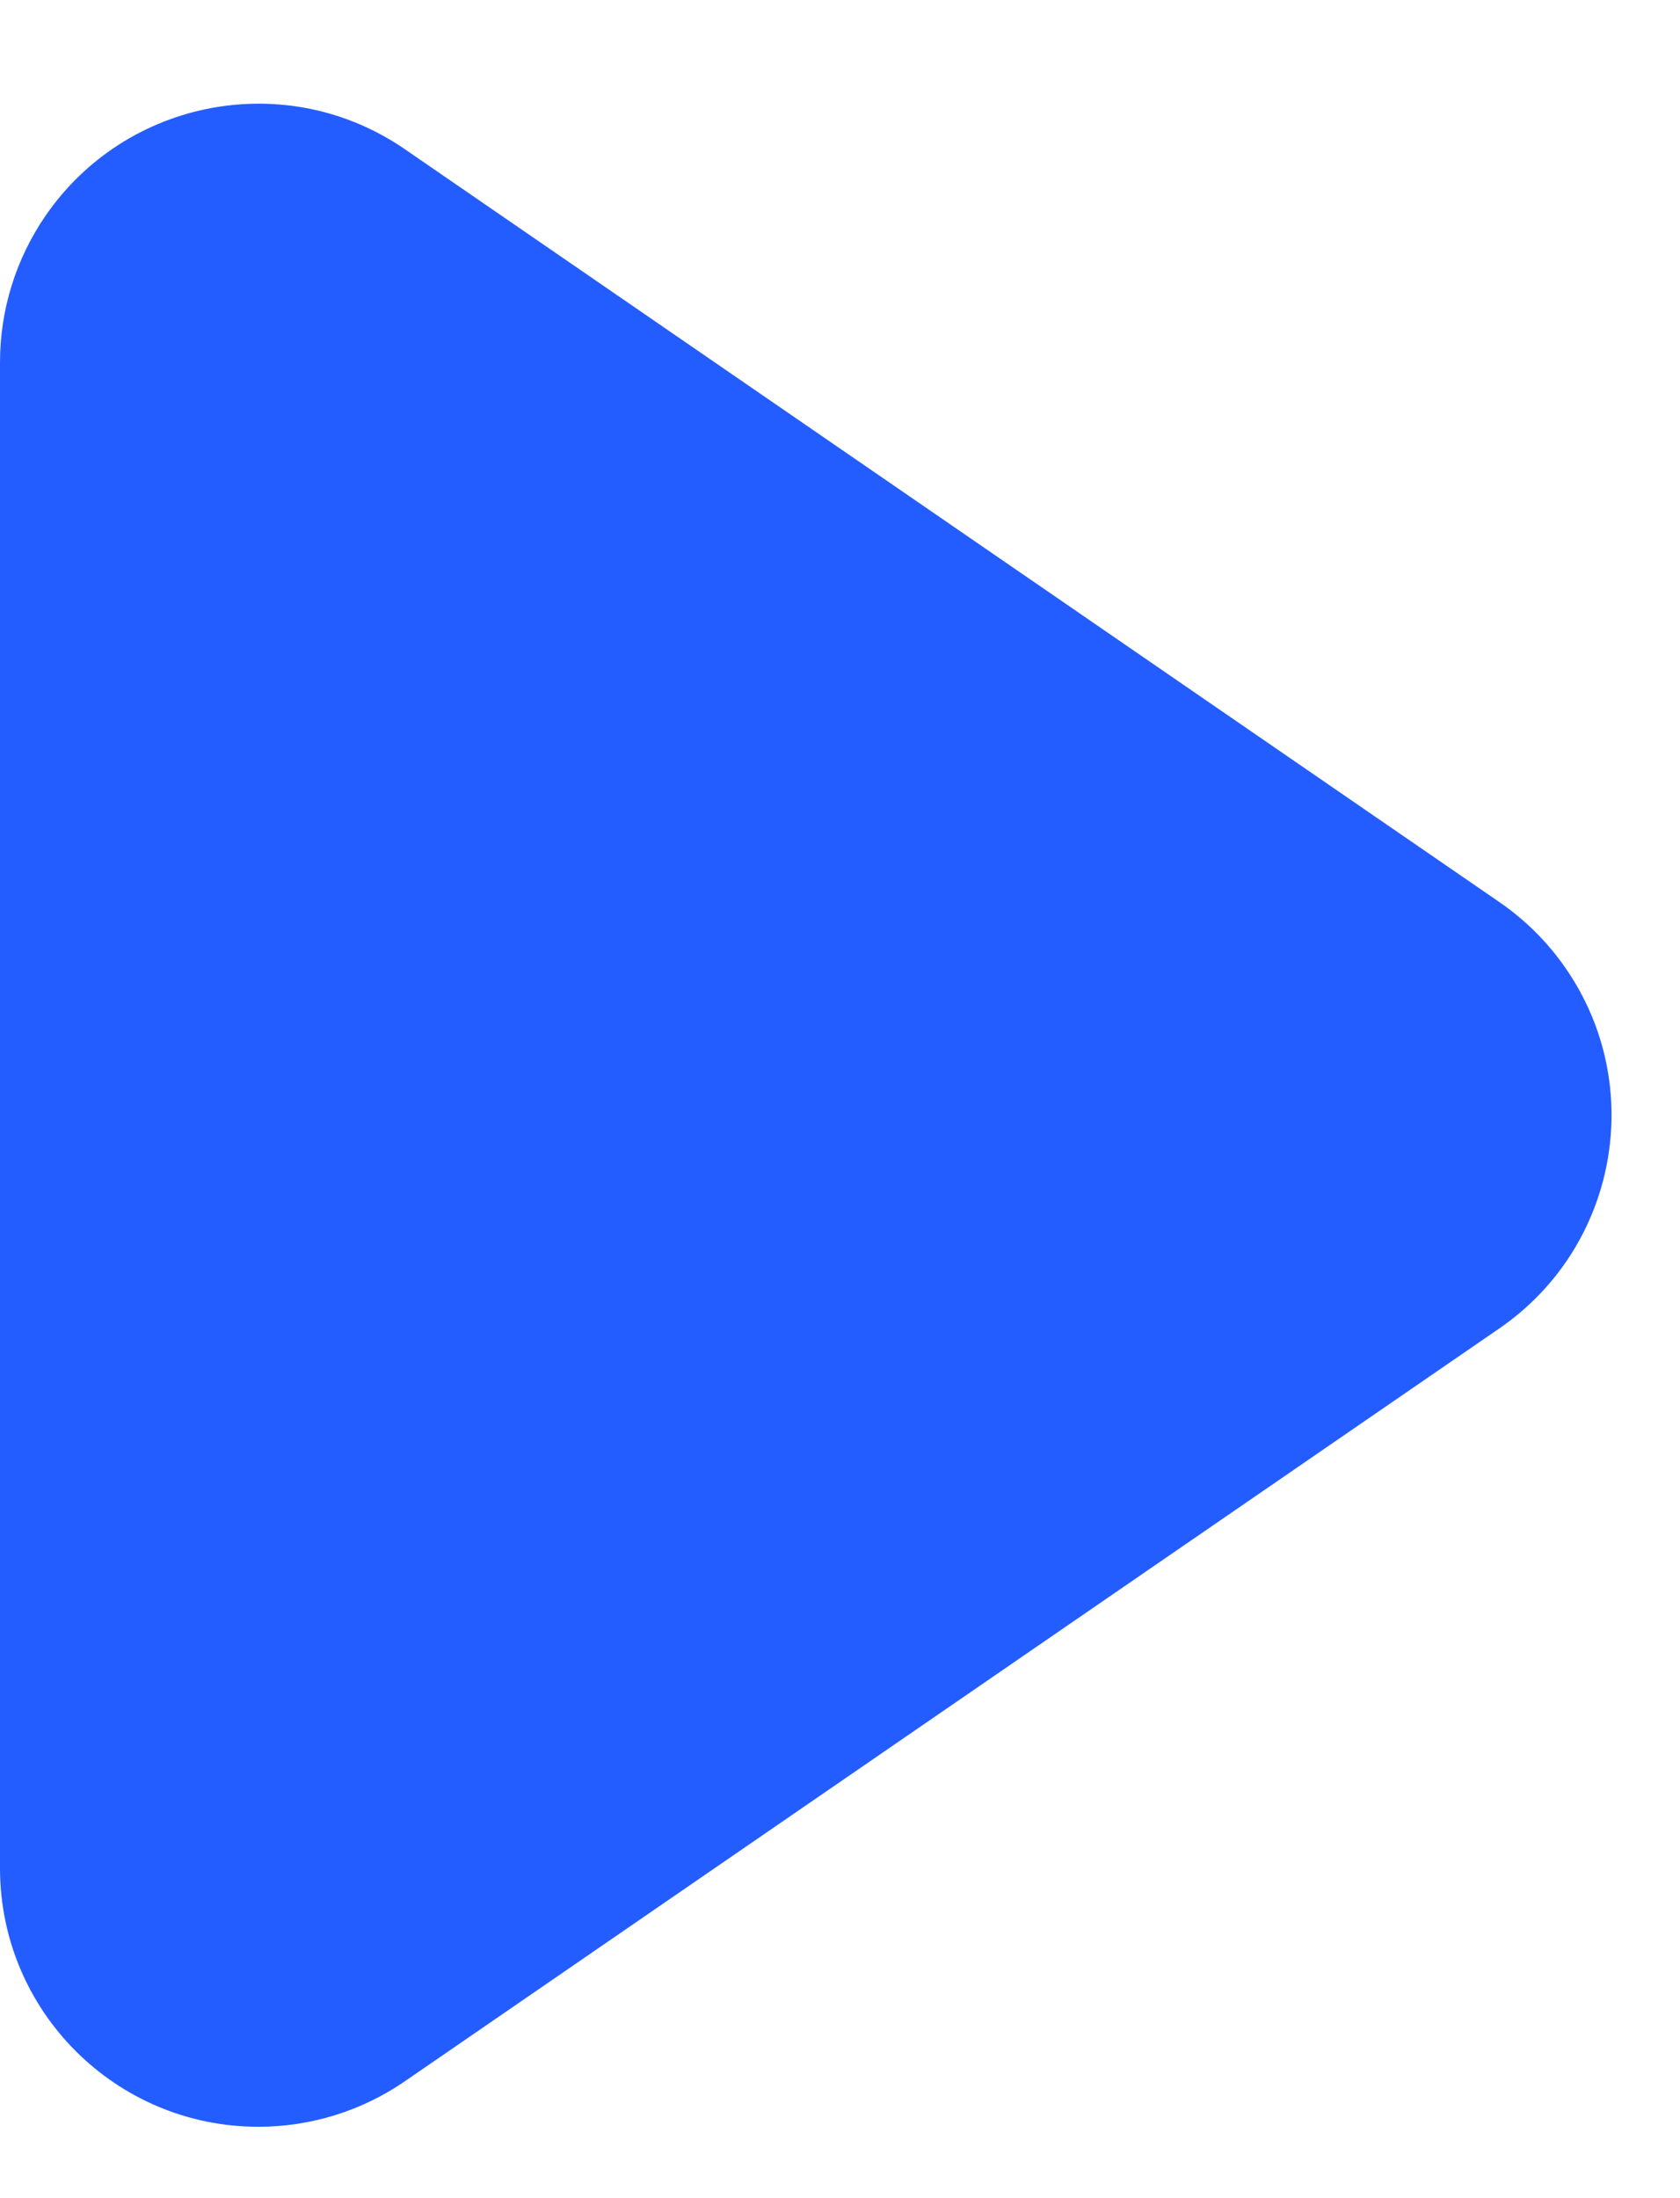 <?xml version="1.0" encoding="UTF-8"?>
<svg width="13px" height="17px" viewBox="0 0 13 17" version="1.1" xmlns="http://www.w3.org/2000/svg" xmlns:xlink="http://www.w3.org/1999/xlink">
    <!-- Generator: Sketch 50.2 (55047) - http://www.bohemiancoding.com/sketch -->
    <title>Rectangle 8</title>
    <desc>Created with Sketch.</desc>
    <defs></defs>
    <g id="Design" stroke="none" stroke-width="1" fill="none" fill-rule="evenodd">
        <g id="Verifying-Authority" transform="translate(-291, -1317)" fill="#245DFF">
            <g id="CTA-Copy-6" transform="translate(315, 1325) scale(-1, 1) translate(-315, -1325) translate(270, 1299)">
                <g id="Group-6" transform="translate(37, 0)">
                    <path d="M19.177,19.625 L30.823,19.625 C31.928,19.625 32.823,20.52 32.823,21.625 C32.823,22.03 32.7,22.425 32.471,22.758 L26.648,31.228 C26.022,32.138 24.777,32.369 23.867,31.743 C23.665,31.604 23.491,31.43 23.352,31.228 L17.529,22.758 C16.903,21.848 17.134,20.603 18.044,19.977 C18.377,19.748 18.772,19.625 19.177,19.625 Z" id="Rectangle-8" transform="translate(25, 26.625) rotate(-270) translate(-25, -26.625) "></path>
                </g>
            </g>
        </g>
    </g>
</svg>